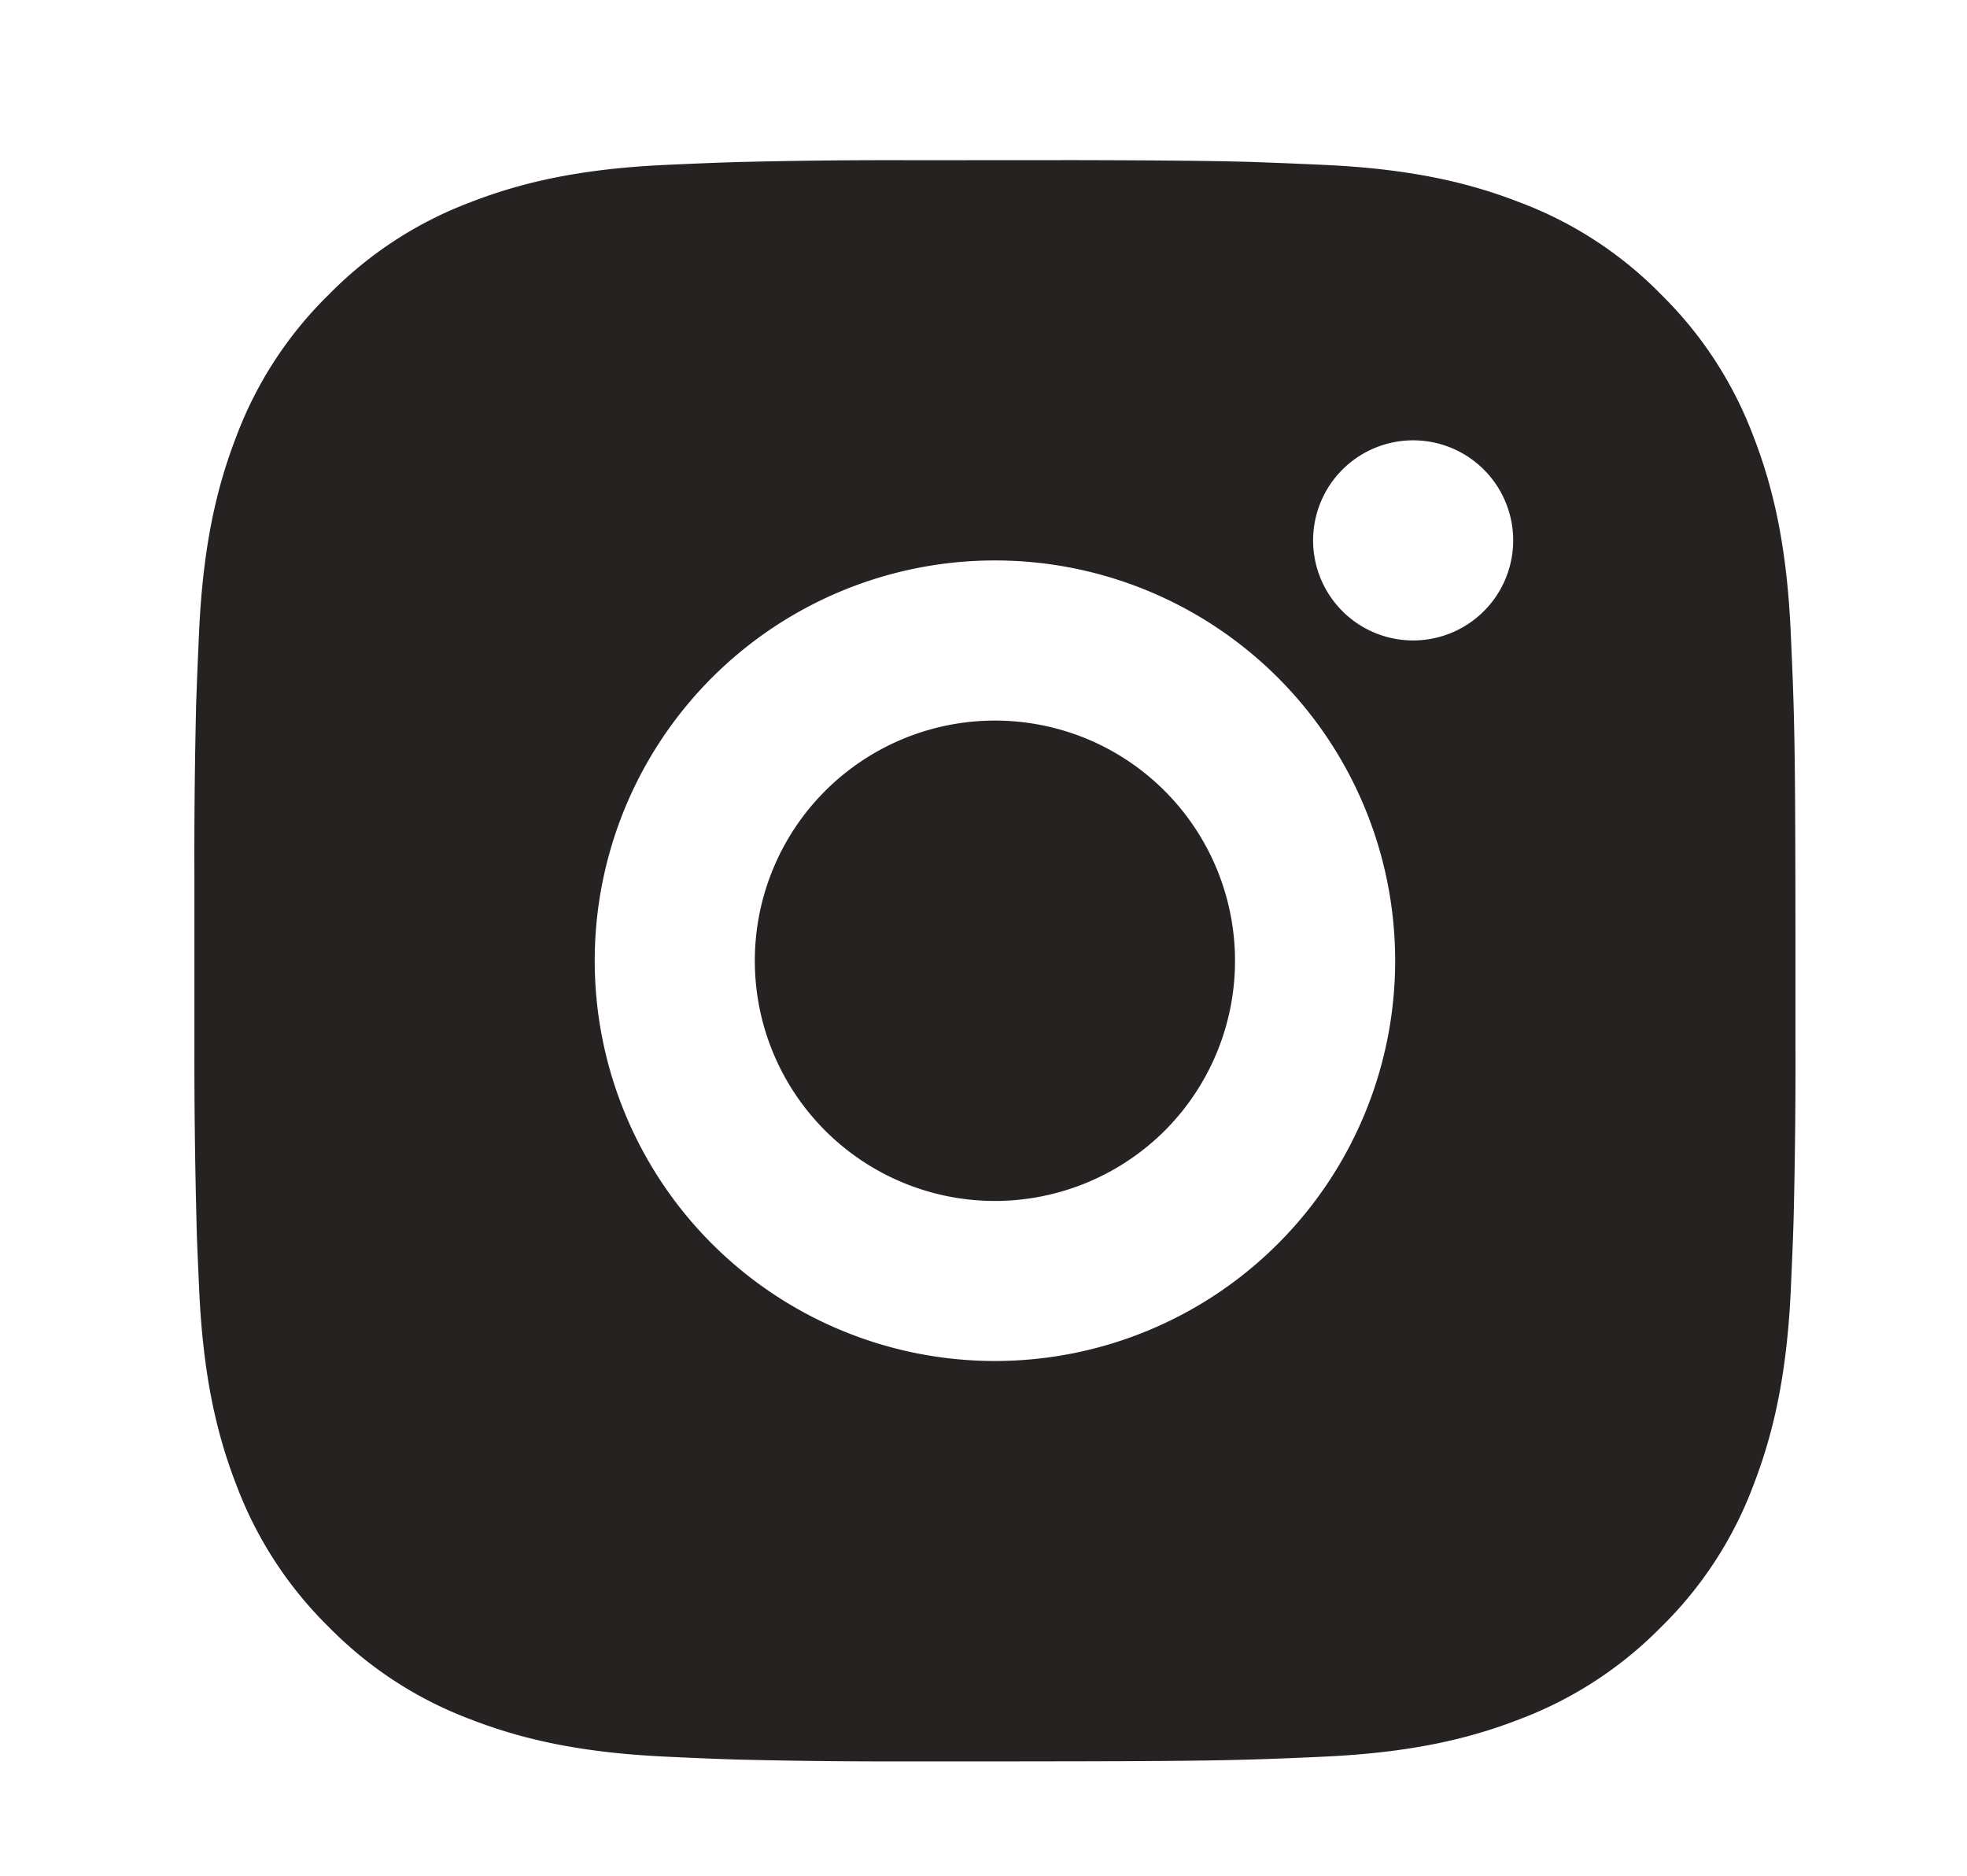 <svg width="43" xmlns="http://www.w3.org/2000/svg" height="41" fill="none"><g data-testid="instagram" style="fill: rgb(0, 0, 0);"><path d="M23.549 3.5c1.969.005 2.968.016 3.831.04l.339.013c.392.014.779.031 1.246.052 1.862.087 3.133.381 4.247.814a8.509 8.509 0 0 1 3.101 2.018 8.576 8.576 0 0 1 2.018 3.101c.433 1.114.727 2.385.814 4.249.021.465.038.852.052 1.246l.011.339c.026.861.037 1.86.04 3.829l.002 1.305v2.293a139.66 139.66 0 0 1-.04 3.829l-.011.339c-.014.394-.031.781-.052 1.247-.088 1.863-.385 3.132-.816 4.249a8.525 8.525 0 0 1-2.018 3.1 8.585 8.585 0 0 1-3.101 2.018c-1.114.433-2.385.726-4.247.814-.415.02-.83.037-1.246.052l-.339.011c-.863.025-1.862.037-3.831.04l-1.305.002h-2.291c-1.277.004-2.554-.009-3.831-.04l-.339-.011c-.416-.015-.831-.034-1.246-.054-1.863-.088-3.133-.381-4.249-.814a8.546 8.546 0 0 1-3.1-2.018 8.575 8.575 0 0 1-2.019-3.1c-.433-1.115-.727-2.386-.814-4.249-.019-.416-.037-.831-.053-1.247l-.008-.339a135.786 135.786 0 0 1-.044-3.829v-3.598c-.005-1.277.008-2.553.038-3.829l.013-.339c.014-.394.031-.781.052-1.246.088-1.864.382-3.133.814-4.249A8.525 8.525 0 0 1 7.19 6.437a8.556 8.556 0 0 1 3.098-2.018c1.116-.433 2.385-.727 4.249-.814.465-.021.853-.038 1.246-.052l.339-.011c1.276-.031 2.552-.045 3.829-.04l3.598-.002Zm-1.799 8.75a8.749 8.749 0 1 0 0 17.498 8.749 8.749 0 0 0 0-17.498Zm0 3.5c.689 0 1.372.136 2.009.399a5.254 5.254 0 0 1 1.705 8.563 5.264 5.264 0 0 1-3.712 1.538 5.25 5.25 0 0 1-.002-10.5Zm9.189-6.125a2.187 2.187 0 1 0 0 4.373 2.187 2.187 0 0 0 0-4.373Z" style="fill: rgb(38, 34, 34); fill-opacity: 1;" class="fills" data-testid="svg-path"/></g></svg>
